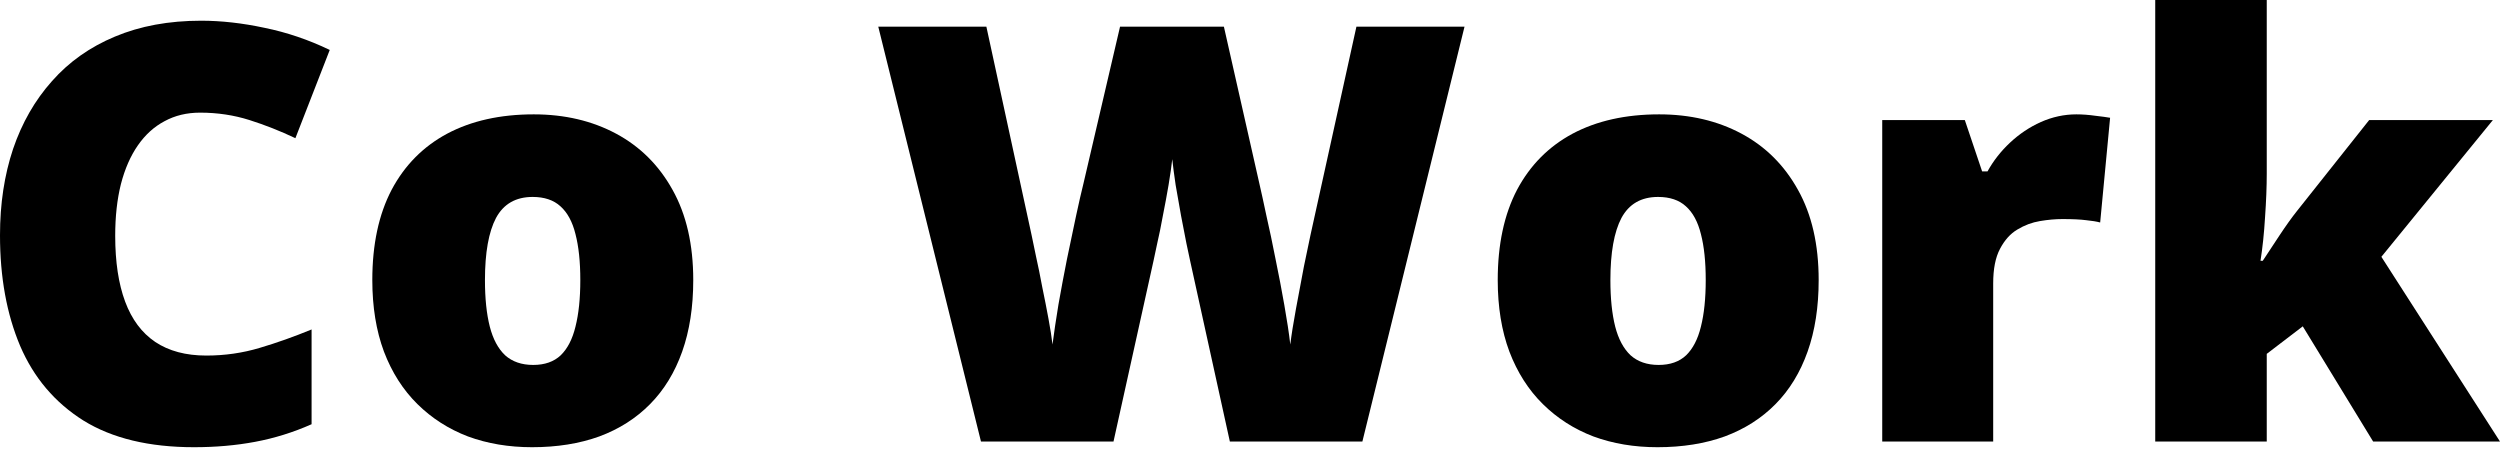 <svg width="120" height="22" viewBox="0 0 120 22" fill="none" xmlns="http://www.w3.org/2000/svg">
<path d="M9.603 5.407C8.967 5.407 8.4 5.544 7.9 5.816C7.401 6.079 6.974 6.465 6.62 6.974C6.266 7.482 5.993 8.104 5.803 8.84C5.621 9.566 5.53 10.393 5.53 11.319C5.53 12.572 5.689 13.625 6.007 14.479C6.325 15.333 6.806 15.977 7.451 16.413C8.104 16.849 8.922 17.067 9.902 17.067C10.792 17.067 11.646 16.944 12.463 16.699C13.289 16.454 14.12 16.159 14.956 15.814V20.363C14.075 20.754 13.171 21.035 12.245 21.208C11.328 21.38 10.352 21.466 9.317 21.466C7.155 21.466 5.385 21.04 4.005 20.186C2.633 19.323 1.621 18.129 0.967 16.604C0.322 15.078 0 13.308 0 11.292C0 9.784 0.209 8.404 0.627 7.151C1.053 5.898 1.675 4.813 2.493 3.896C3.31 2.969 4.318 2.257 5.516 1.757C6.724 1.249 8.104 0.994 9.657 0.994C10.62 0.994 11.632 1.108 12.695 1.335C13.766 1.553 14.81 1.907 15.828 2.397L14.179 6.633C13.453 6.288 12.717 5.998 11.973 5.762C11.228 5.526 10.438 5.407 9.603 5.407Z" fill="black"/>
<path d="M33.276 13.444C33.276 14.733 33.099 15.877 32.745 16.876C32.391 17.875 31.877 18.715 31.205 19.396C30.534 20.077 29.721 20.595 28.767 20.949C27.814 21.294 26.738 21.466 25.539 21.466C24.422 21.466 23.396 21.294 22.461 20.949C21.535 20.595 20.726 20.077 20.036 19.396C19.346 18.715 18.81 17.875 18.429 16.876C18.057 15.877 17.871 14.733 17.871 13.444C17.871 11.737 18.179 10.293 18.797 9.112C19.423 7.932 20.313 7.033 21.466 6.415C22.629 5.798 24.014 5.489 25.621 5.489C27.101 5.489 28.418 5.798 29.571 6.415C30.724 7.033 31.628 7.932 32.282 9.112C32.944 10.293 33.276 11.737 33.276 13.444ZM23.278 13.444C23.278 14.325 23.355 15.069 23.51 15.678C23.664 16.277 23.909 16.735 24.245 17.053C24.59 17.362 25.04 17.517 25.594 17.517C26.148 17.517 26.588 17.362 26.915 17.053C27.242 16.735 27.478 16.277 27.623 15.678C27.777 15.069 27.855 14.325 27.855 13.444C27.855 12.563 27.777 11.828 27.623 11.237C27.478 10.647 27.237 10.202 26.901 9.902C26.574 9.603 26.129 9.453 25.566 9.453C24.758 9.453 24.172 9.789 23.809 10.461C23.455 11.133 23.278 12.127 23.278 13.444Z" fill="black"/>
<path d="M70.297 1.28L65.394 21.194H59.033L57.126 12.518C57.09 12.354 57.031 12.077 56.949 11.687C56.876 11.296 56.79 10.851 56.69 10.352C56.599 9.852 56.513 9.362 56.431 8.881C56.359 8.39 56.304 7.977 56.268 7.641C56.232 7.977 56.172 8.39 56.091 8.881C56.009 9.362 55.918 9.852 55.818 10.352C55.728 10.851 55.637 11.296 55.546 11.687C55.464 12.077 55.405 12.354 55.369 12.518L53.448 21.194H47.087L42.157 1.28H47.346L49.512 11.264C49.566 11.51 49.639 11.859 49.73 12.313C49.83 12.758 49.93 13.249 50.029 13.784C50.139 14.311 50.238 14.819 50.329 15.31C50.42 15.8 50.483 16.209 50.52 16.536C50.593 15.973 50.688 15.333 50.806 14.615C50.933 13.898 51.069 13.171 51.215 12.436C51.369 11.691 51.514 11.001 51.65 10.366C51.787 9.73 51.905 9.212 52.005 8.813L53.762 1.28H58.747L60.45 8.813C60.54 9.203 60.654 9.721 60.79 10.366C60.935 11.001 61.081 11.691 61.226 12.436C61.38 13.181 61.521 13.916 61.648 14.643C61.775 15.36 61.871 15.991 61.934 16.536C61.989 16.082 62.08 15.51 62.207 14.819C62.334 14.12 62.461 13.444 62.588 12.79C62.724 12.127 62.829 11.628 62.901 11.292L65.108 1.28H70.297Z" fill="black"/>
<path d="M87.296 13.444C87.296 14.733 87.119 15.877 86.765 16.876C86.411 17.875 85.898 18.715 85.226 19.396C84.554 20.077 83.741 20.595 82.788 20.949C81.834 21.294 80.758 21.466 79.56 21.466C78.443 21.466 77.417 21.294 76.481 20.949C75.555 20.595 74.747 20.077 74.057 19.396C73.367 18.715 72.831 17.875 72.45 16.876C72.077 15.877 71.891 14.733 71.891 13.444C71.891 11.737 72.2 10.293 72.817 9.112C73.444 7.932 74.334 7.033 75.487 6.415C76.649 5.798 78.034 5.489 79.641 5.489C81.121 5.489 82.438 5.798 83.591 6.415C84.745 7.033 85.648 7.932 86.302 9.112C86.965 10.293 87.296 11.737 87.296 13.444ZM77.299 13.444C77.299 14.325 77.376 15.069 77.53 15.678C77.684 16.277 77.93 16.735 78.266 17.053C78.611 17.362 79.06 17.517 79.614 17.517C80.168 17.517 80.608 17.362 80.935 17.053C81.262 16.735 81.498 16.277 81.644 15.678C81.798 15.069 81.875 14.325 81.875 13.444C81.875 12.563 81.798 11.828 81.644 11.237C81.498 10.647 81.258 10.202 80.922 9.902C80.595 9.603 80.15 9.453 79.587 9.453C78.779 9.453 78.193 9.789 77.83 10.461C77.476 11.133 77.299 12.127 77.299 13.444Z" fill="black"/>
<path d="M99.664 5.489C99.955 5.489 100.259 5.512 100.577 5.557C100.894 5.594 101.131 5.625 101.285 5.653L100.808 10.679C100.636 10.633 100.413 10.597 100.141 10.57C99.868 10.534 99.487 10.515 98.997 10.515C98.661 10.515 98.302 10.547 97.921 10.611C97.539 10.674 97.176 10.81 96.831 11.019C96.495 11.219 96.218 11.528 96 11.945C95.782 12.354 95.673 12.908 95.673 13.607V21.194H90.347V5.762H94.311L95.142 8.227H95.401C95.682 7.718 96.041 7.26 96.477 6.851C96.922 6.434 97.417 6.102 97.961 5.857C98.515 5.612 99.083 5.489 99.664 5.489Z" fill="black"/>
<path d="M108.804 0V8.336C108.804 8.963 108.776 9.662 108.722 10.434C108.676 11.196 108.604 11.891 108.504 12.518H108.613C108.822 12.2 109.085 11.8 109.403 11.319C109.721 10.838 110.007 10.438 110.261 10.12L113.721 5.762H119.659L114.306 12.327L120 21.194H113.911L110.533 15.664L108.804 16.985V21.194H103.451V0H108.804Z" fill="black"/>
</svg>
